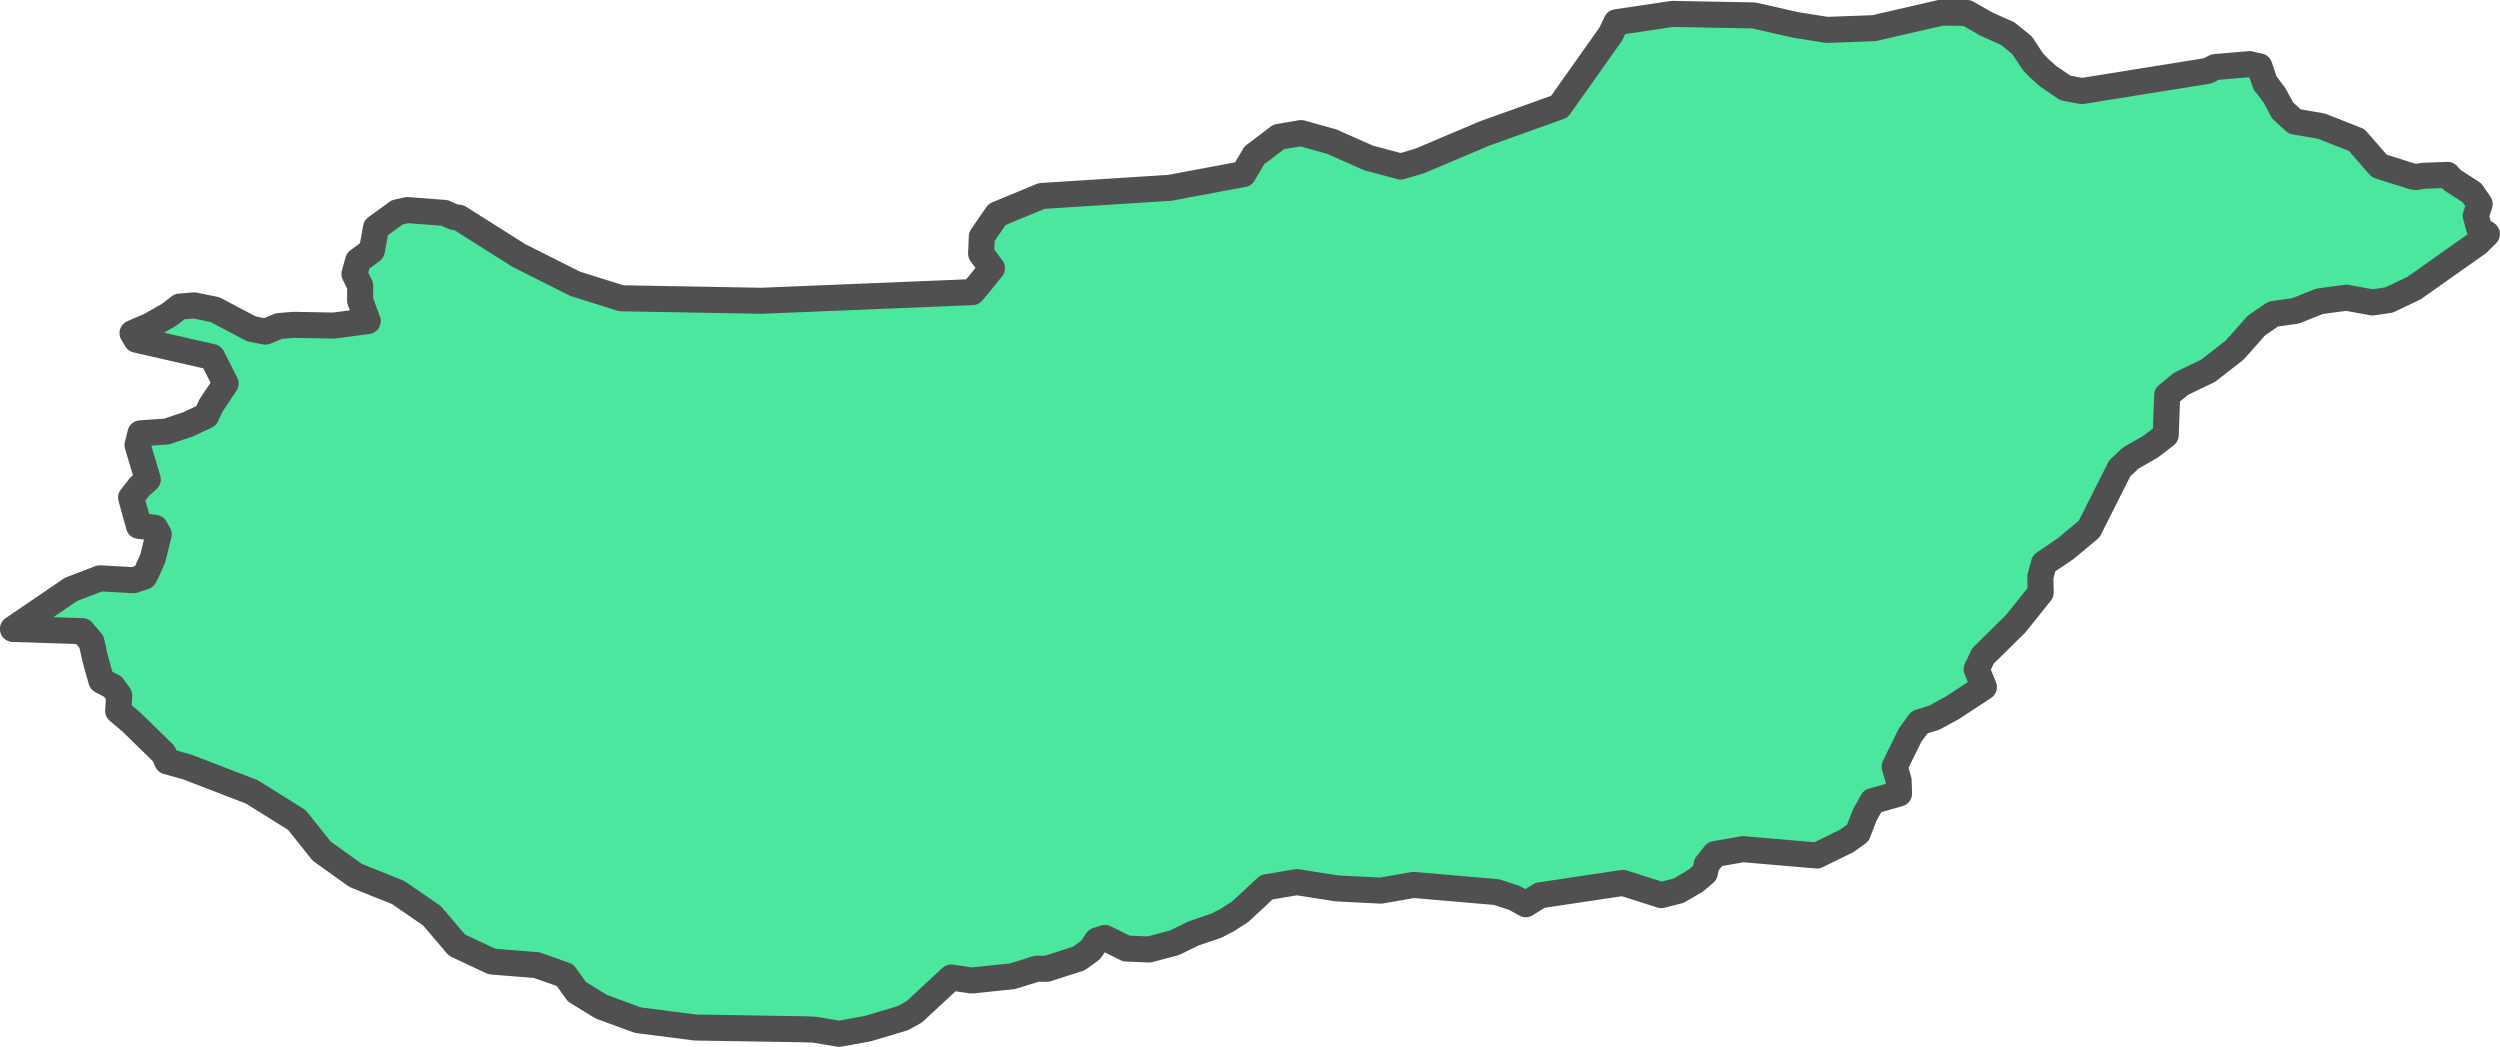 <?xml version="1.0" encoding="UTF-8" standalone="no"?>
<svg
   viewBox="-180.25 1.15 47.992 20.103"
   version="1.2"
   id="svg486"
   width="47.992"
   height="20.103"
   xmlns="http://www.w3.org/2000/svg"
   xmlns:svg="http://www.w3.org/2000/svg"
   xmlns:rdf="http://www.w3.org/1999/02/22-rdf-syntax-ns#"
   xmlns:cc="http://creativecommons.org/ns#"
   xmlns:dc="http://purl.org/dc/elements/1.1/">
  <defs
     id="defs490" />
  <g
     id="layer16"
     transform="translate(-287.54,-71.36)"
     style="display:inline">
    <path
       class="polygon"
       d="m 149.811,73.798 0.667,-0.057 0.028,0.009 0.158,0.034 0.11,0.325 0.021,0.02 0.161,0.215 0.151,0.285 0.234,0.214 0.515,0.089 0.674,0.266 0.436,0.499 0.657,0.207 0.049,0.005 0.13,-0.024 0.473,-0.018 0.092,0.101 0.378,0.244 0.147,0.215 -0.075,0.227 0.07,0.257 0.144,0.091 -0.174,0.173 -1.225,0.865 -0.479,0.229 -0.319,0.047 -0.5,-0.091 -0.517,0.069 -0.462,0.185 -0.426,0.059 -0.322,0.22 -0.417,0.471 -0.512,0.399 -0.517,0.248 -0.268,0.221 -0.028,0.765 -0.287,0.22 -0.386,0.222 -0.209,0.196 -0.587,1.165 -0.446,0.373 -0.422,0.286 -0.07,0.261 0.007,0.299 -0.479,0.598 -0.629,0.62 -0.122,0.255 0.14,0.343 -0.602,0.395 -0.348,0.19 -0.288,0.091 -0.18,0.247 -0.296,0.603 0.077,0.27 0.007,0.248 -0.51,0.145 -0.15,0.272 -0.13,0.338 -0.212,0.153 -0.573,0.281 -1.42,-0.122 -0.538,0.094 -0.16,0.201 -0.035,0.161 -0.177,0.151 -0.325,0.19 -0.332,0.085 -0.739,-0.234 -1.59,0.238 -0.274,0.171 -0.221,-0.122 -0.341,-0.111 -1.591,-0.137 -0.628,0.109 -0.839,-0.042 -0.777,-0.121 -0.579,0.098 -0.512,0.475 -0.253,0.16 -0.199,0.103 -0.438,0.149 -0.365,0.179 -0.488,0.129 -0.435,-0.018 -0.413,-0.204 -0.148,0.046 -0.13,0.188 -0.223,0.161 -0.615,0.198 -0.158,-0.002 h -0.035 l -0.471,0.146 -0.779,0.08 -0.391,-0.057 -0.71,0.659 -0.217,0.12 -0.674,0.202 -0.553,0.1 -0.474,-0.08 -0.187,-0.007 -2.101,-0.034 -1.097,-0.141 -0.705,-0.258 -0.468,-0.288 -0.228,-0.318 -0.545,-0.193 -0.86,-0.069 -0.67,-0.315 -0.479,-0.563 -0.648,-0.446 -0.818,-0.329 -0.65,-0.465 -0.479,-0.599 -0.864,-0.54 -1.247,-0.48 -0.376,-0.104 -0.073,-0.155 -0.61,-0.596 -0.26,-0.22 0.021,-0.295 -0.122,-0.168 -0.222,-0.118 -0.119,-0.426 -0.07,-0.318 -0.174,-0.205 -1.334,-0.042 1.116,-0.76 0.555,-0.212 0.645,0.036 0.206,-0.069 0.056,-0.11 0.11,-0.248 0.056,-0.234 0.056,-0.22 -0.07,-0.124 -0.311,-0.038 -0.15,-0.543 0.16,-0.205 0.16,-0.143 -0.197,-0.66 0.056,-0.225 0.503,-0.035 0.418,-0.141 0.34,-0.16 0.095,-0.203 0.279,-0.416 -0.258,-0.51 -1.453,-0.332 -0.076,-0.127 0.338,-0.144 0.36,-0.206 0.209,-0.16 0.279,-0.022 0.396,0.081 0.701,0.369 0.269,0.053 0.26,-0.107 0.277,-0.023 0.775,0.014 0.652,-0.086 -0.147,-0.393 0.002,-0.285 -0.111,-0.228 0.07,-0.251 0.265,-0.196 0.079,-0.439 0.408,-0.296 0.191,-0.043 0.718,0.054 0.17,0.077 0.11,0.017 1.144,0.723 1.082,0.544 0.887,0.278 1.302,0.023 1.384,0.025 2.315,-0.095 1.736,-0.071 0.115,-0.135 0.262,-0.325 -0.208,-0.279 0.014,-0.327 0.293,-0.426 0.856,-0.354 2.457,-0.156 1.413,-0.264 0.213,-0.36 0.468,-0.355 0.428,-0.072 0.587,0.163 0.706,0.313 0.62,0.166 0.363,-0.107 1.248,-0.528 1.436,-0.515 0.988,-1.397 0.105,-0.223 1.072,-0.16 1.564,0.029 0.802,0.182 0.603,0.096 0.904,-0.033 1.302,-0.3 0.483,0.008 0.373,0.213 0.409,0.183 0.276,0.224 0.209,0.316 0.113,0.119 0.182,0.162 0.328,0.223 0.318,0.059 2.41,-0.387 z"
       id="path192"
       style="opacity:1;fill:#4ce79f;fill-opacity:1;fill-rule:evenodd;stroke:#505050;stroke-width:0.5;stroke-linecap:round;stroke-linejoin:round;stroke-miterlimit:4;stroke-dasharray:none;stroke-opacity:1" />
  </g>
</svg>
